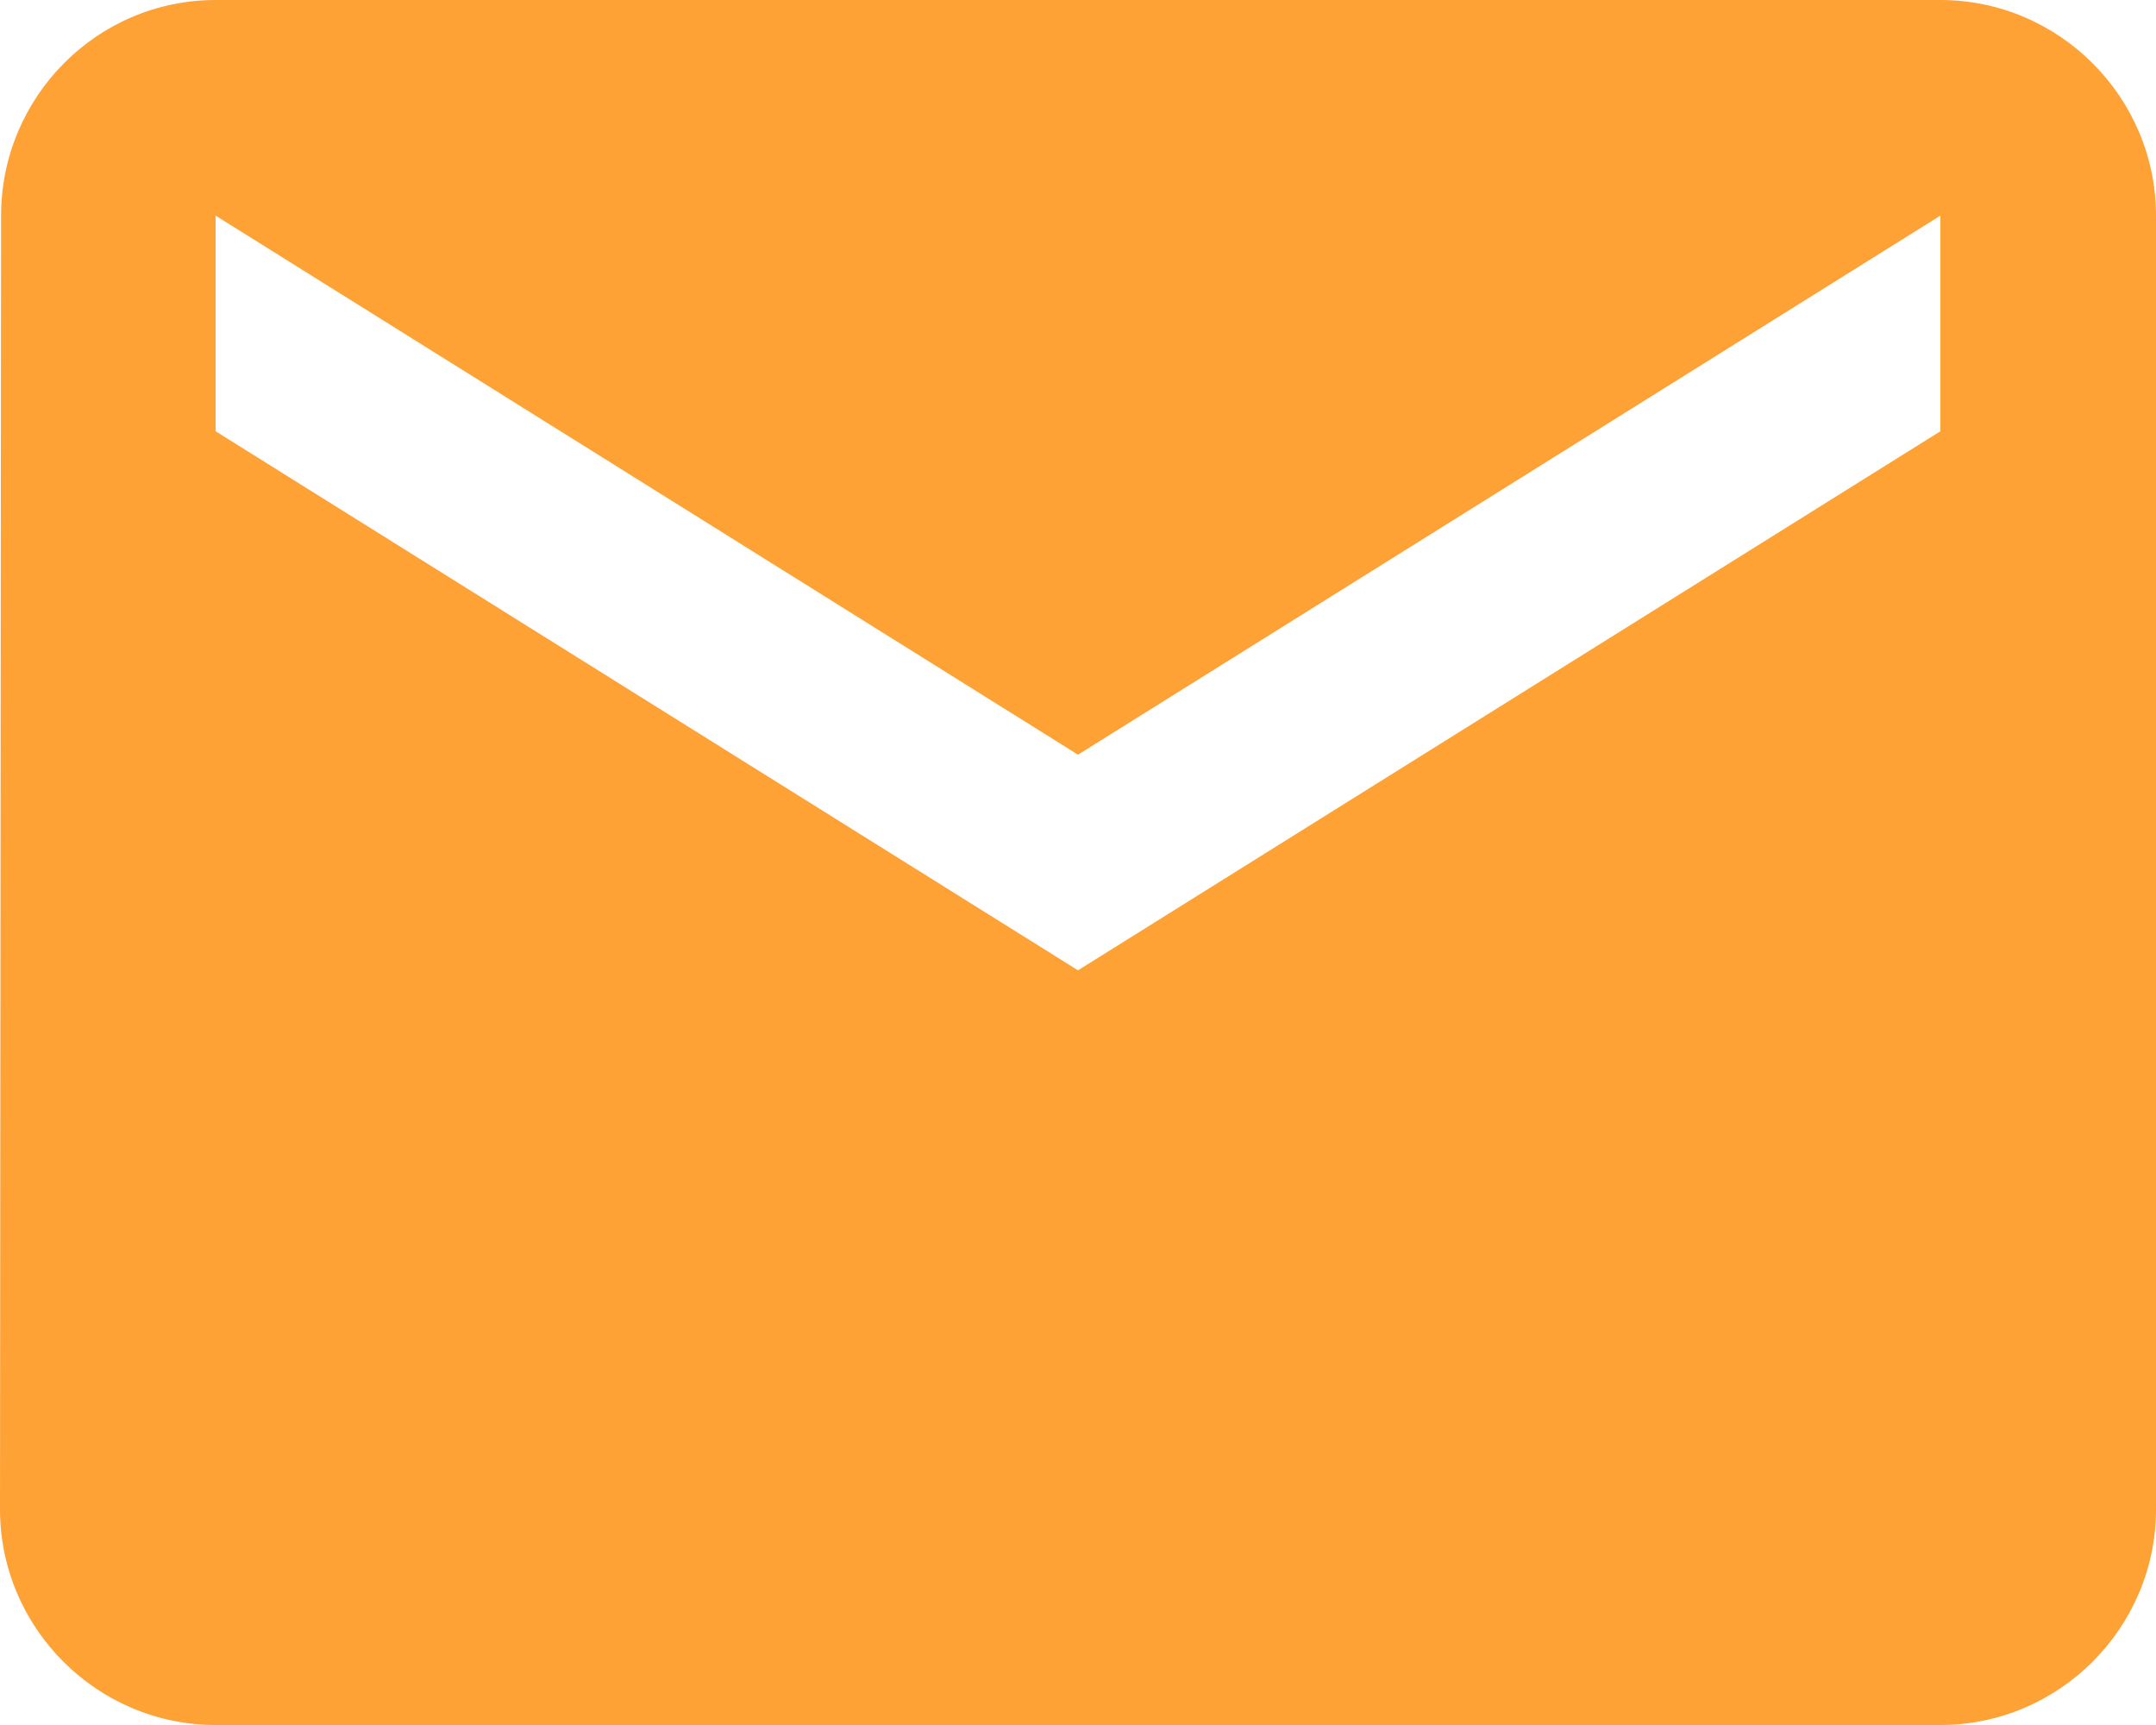 <?xml version="1.0" encoding="UTF-8"?>
<svg id="SVGDoc" width="20" height="16" xmlns="http://www.w3.org/2000/svg" version="1.1" xmlns:xlink="http://www.w3.org/1999/xlink" xmlns:avocode="https://avocode.com/" viewBox="0 0 20 16"><defs></defs><desc>Generated with Avocode.</desc><g><g><title>Path 103</title><path d="M18,4l-8,5l-8,-5v-2l8,5l8,-5zM18,0h-16c-1.1,0 -1.99,0.9 -1.99,2l-0.01,12c0,1.1 0.9,2 2,2h16c1.1,0 2,-0.9 2,-2v-12c0,-1.1 -0.9,-2 -2,-2z" fill="#ffa236" fill-opacity="1"></path></g></g></svg>